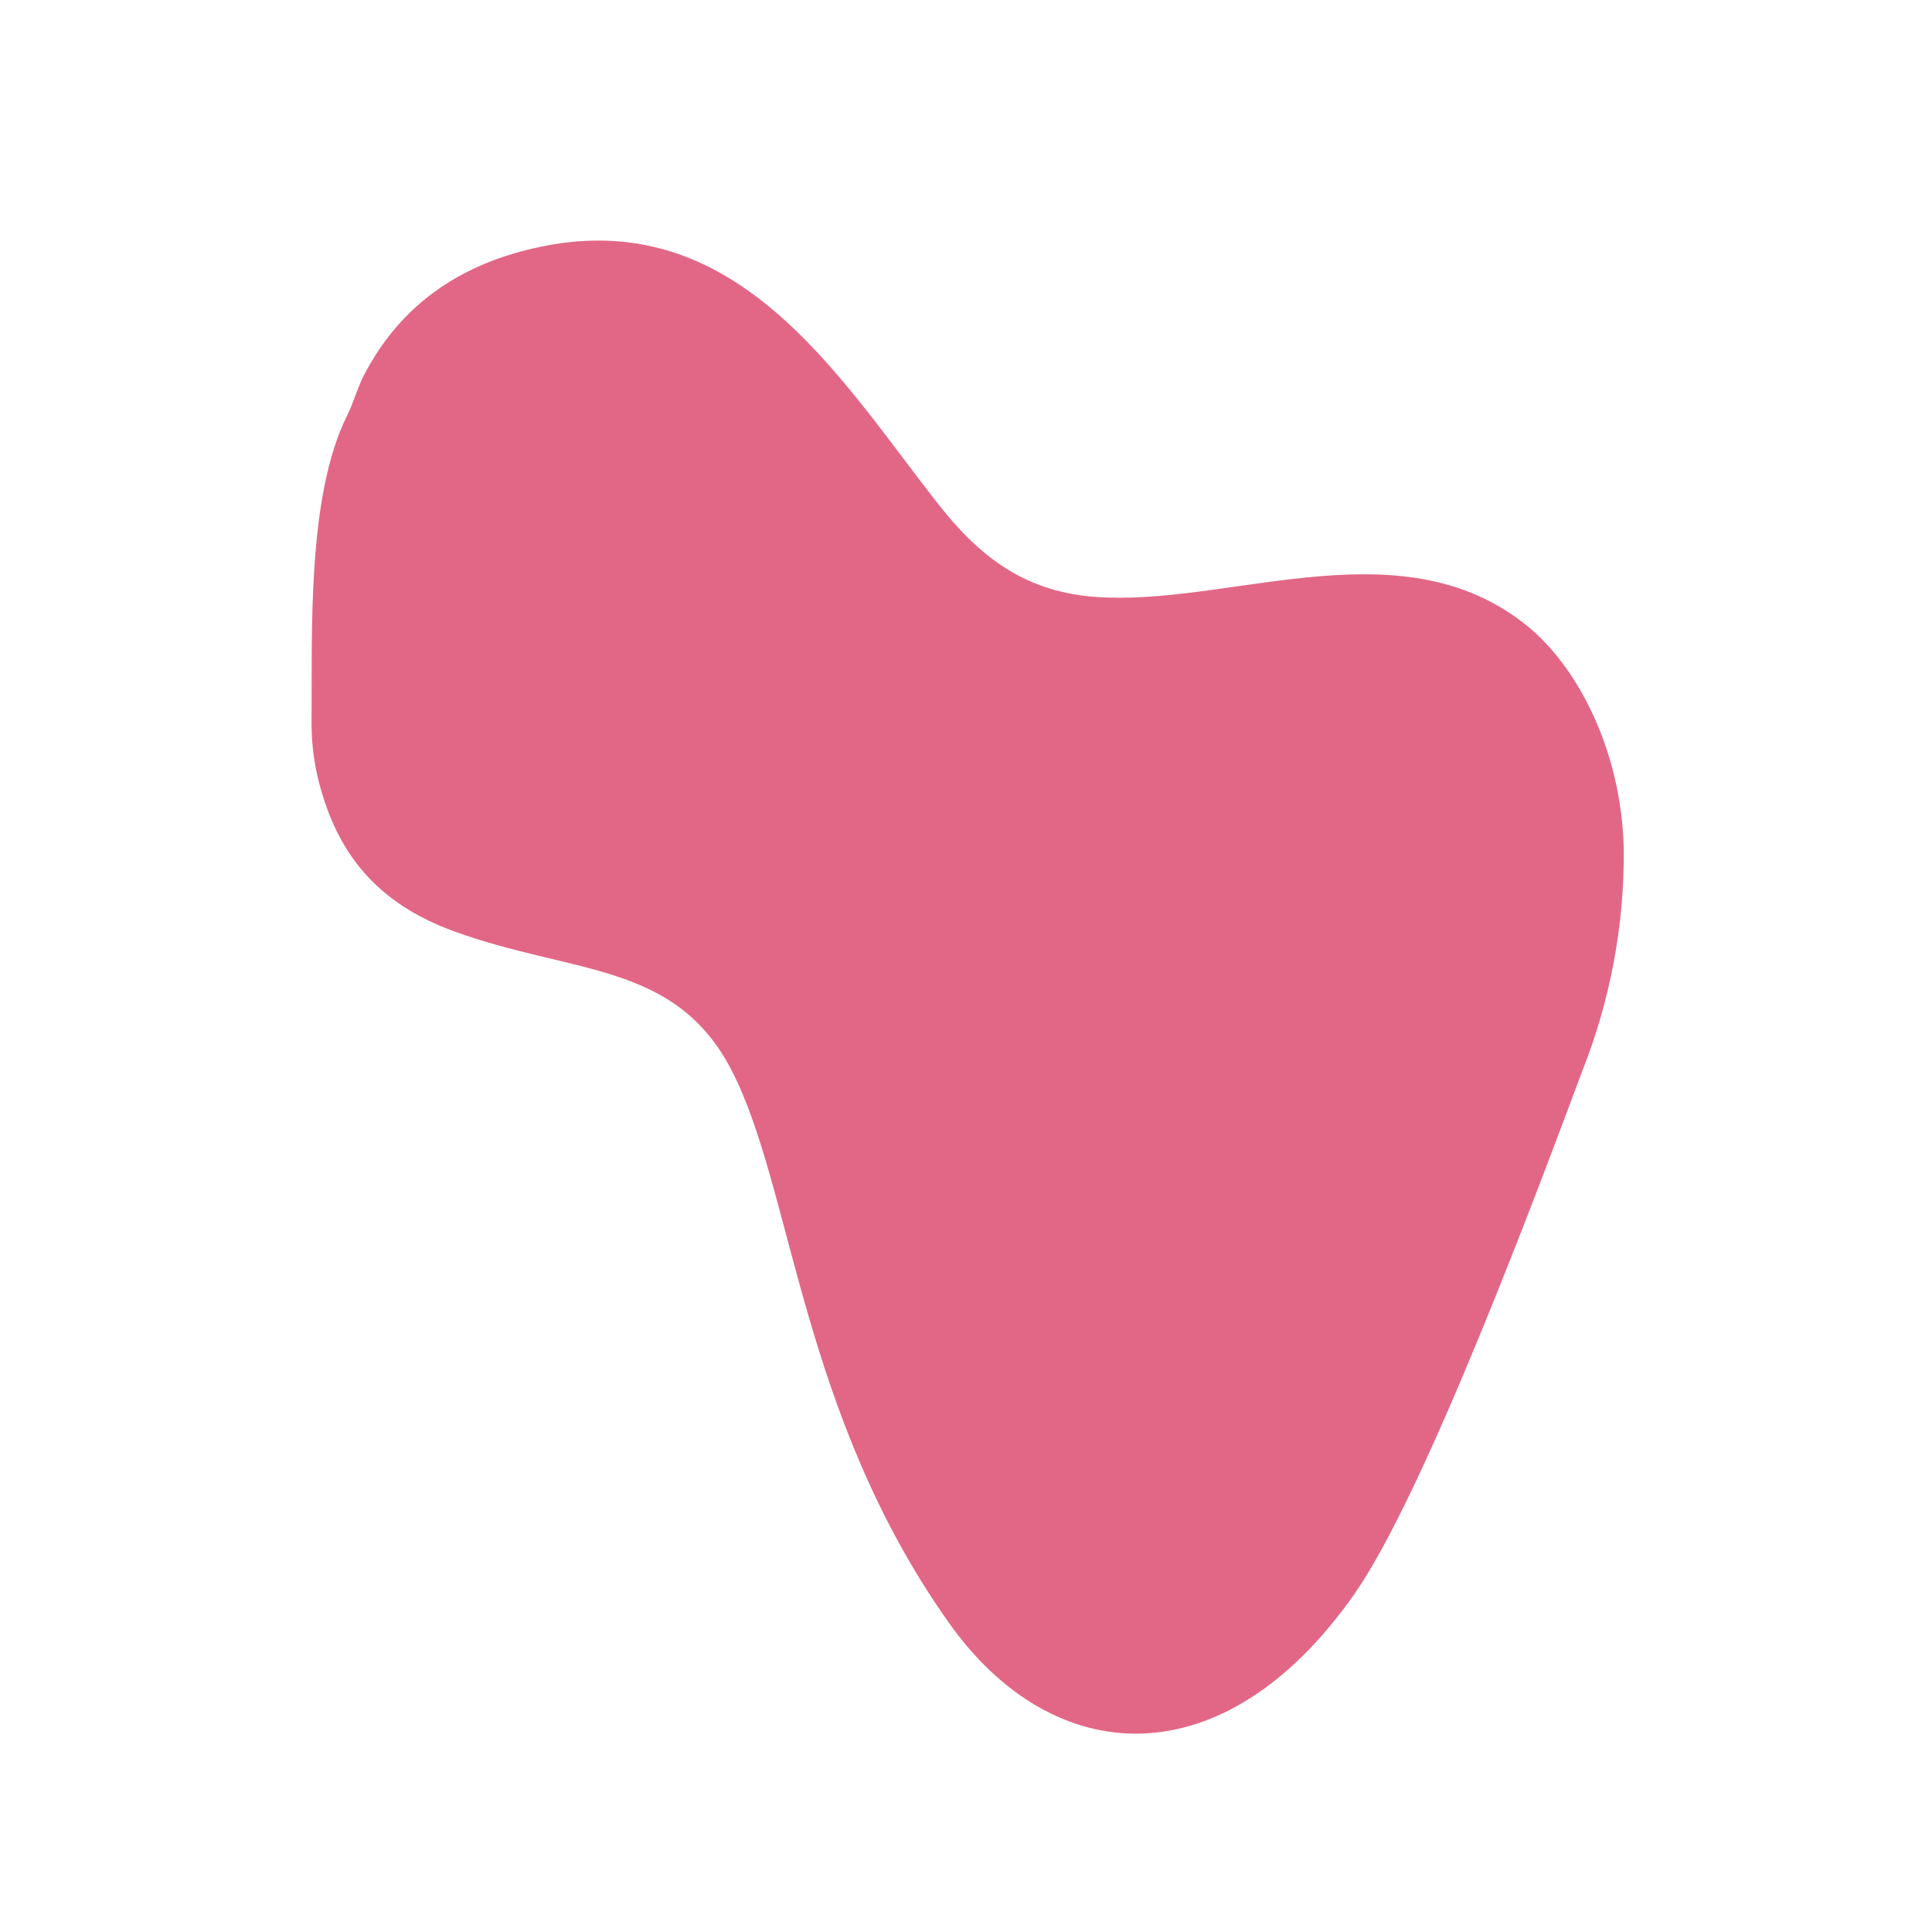 <svg xmlns="http://www.w3.org/2000/svg" width="375" viewBox="0 0 375 375" height="375" version="1.0"><defs><clipPath id="a"><path d="M 60 46 L 315.242 46 L 315.242 337 L 60 337 Z M 60 46"/></clipPath></defs><g clip-path="url(#a)"><path fill="#E26786" d="M 67.422 80.551 C 68.648 78.098 69.336 75.383 70.578 72.945 C 77.121 60.285 87.488 52.48 101.207 48.785 C 142.102 37.742 162.477 72.863 182.23 97.992 C 190.98 109.082 200.219 115.559 214.938 115.984 C 240.625 116.883 272.691 102.145 296.52 121.562 C 305.871 129.188 314.719 145.152 315.176 164.863 C 315.23 172.203 314.582 179.48 313.234 186.695 C 311.887 193.91 309.863 200.93 307.164 207.754 C 298.691 230.441 276.586 289.809 262.914 309.355 C 237.551 345.621 204.324 343.625 184.031 314.77 C 155.316 274.152 153.859 230.641 141.988 207.723 C 131.031 186.555 111.133 189.188 88.027 180.73 C 75.191 176.02 66.734 167.922 62.613 154.312 C 61.199 149.848 60.488 145.273 60.473 140.586 C 60.621 122.871 59.523 96.34 67.422 80.551 Z M 67.422 80.551"/></g></svg>